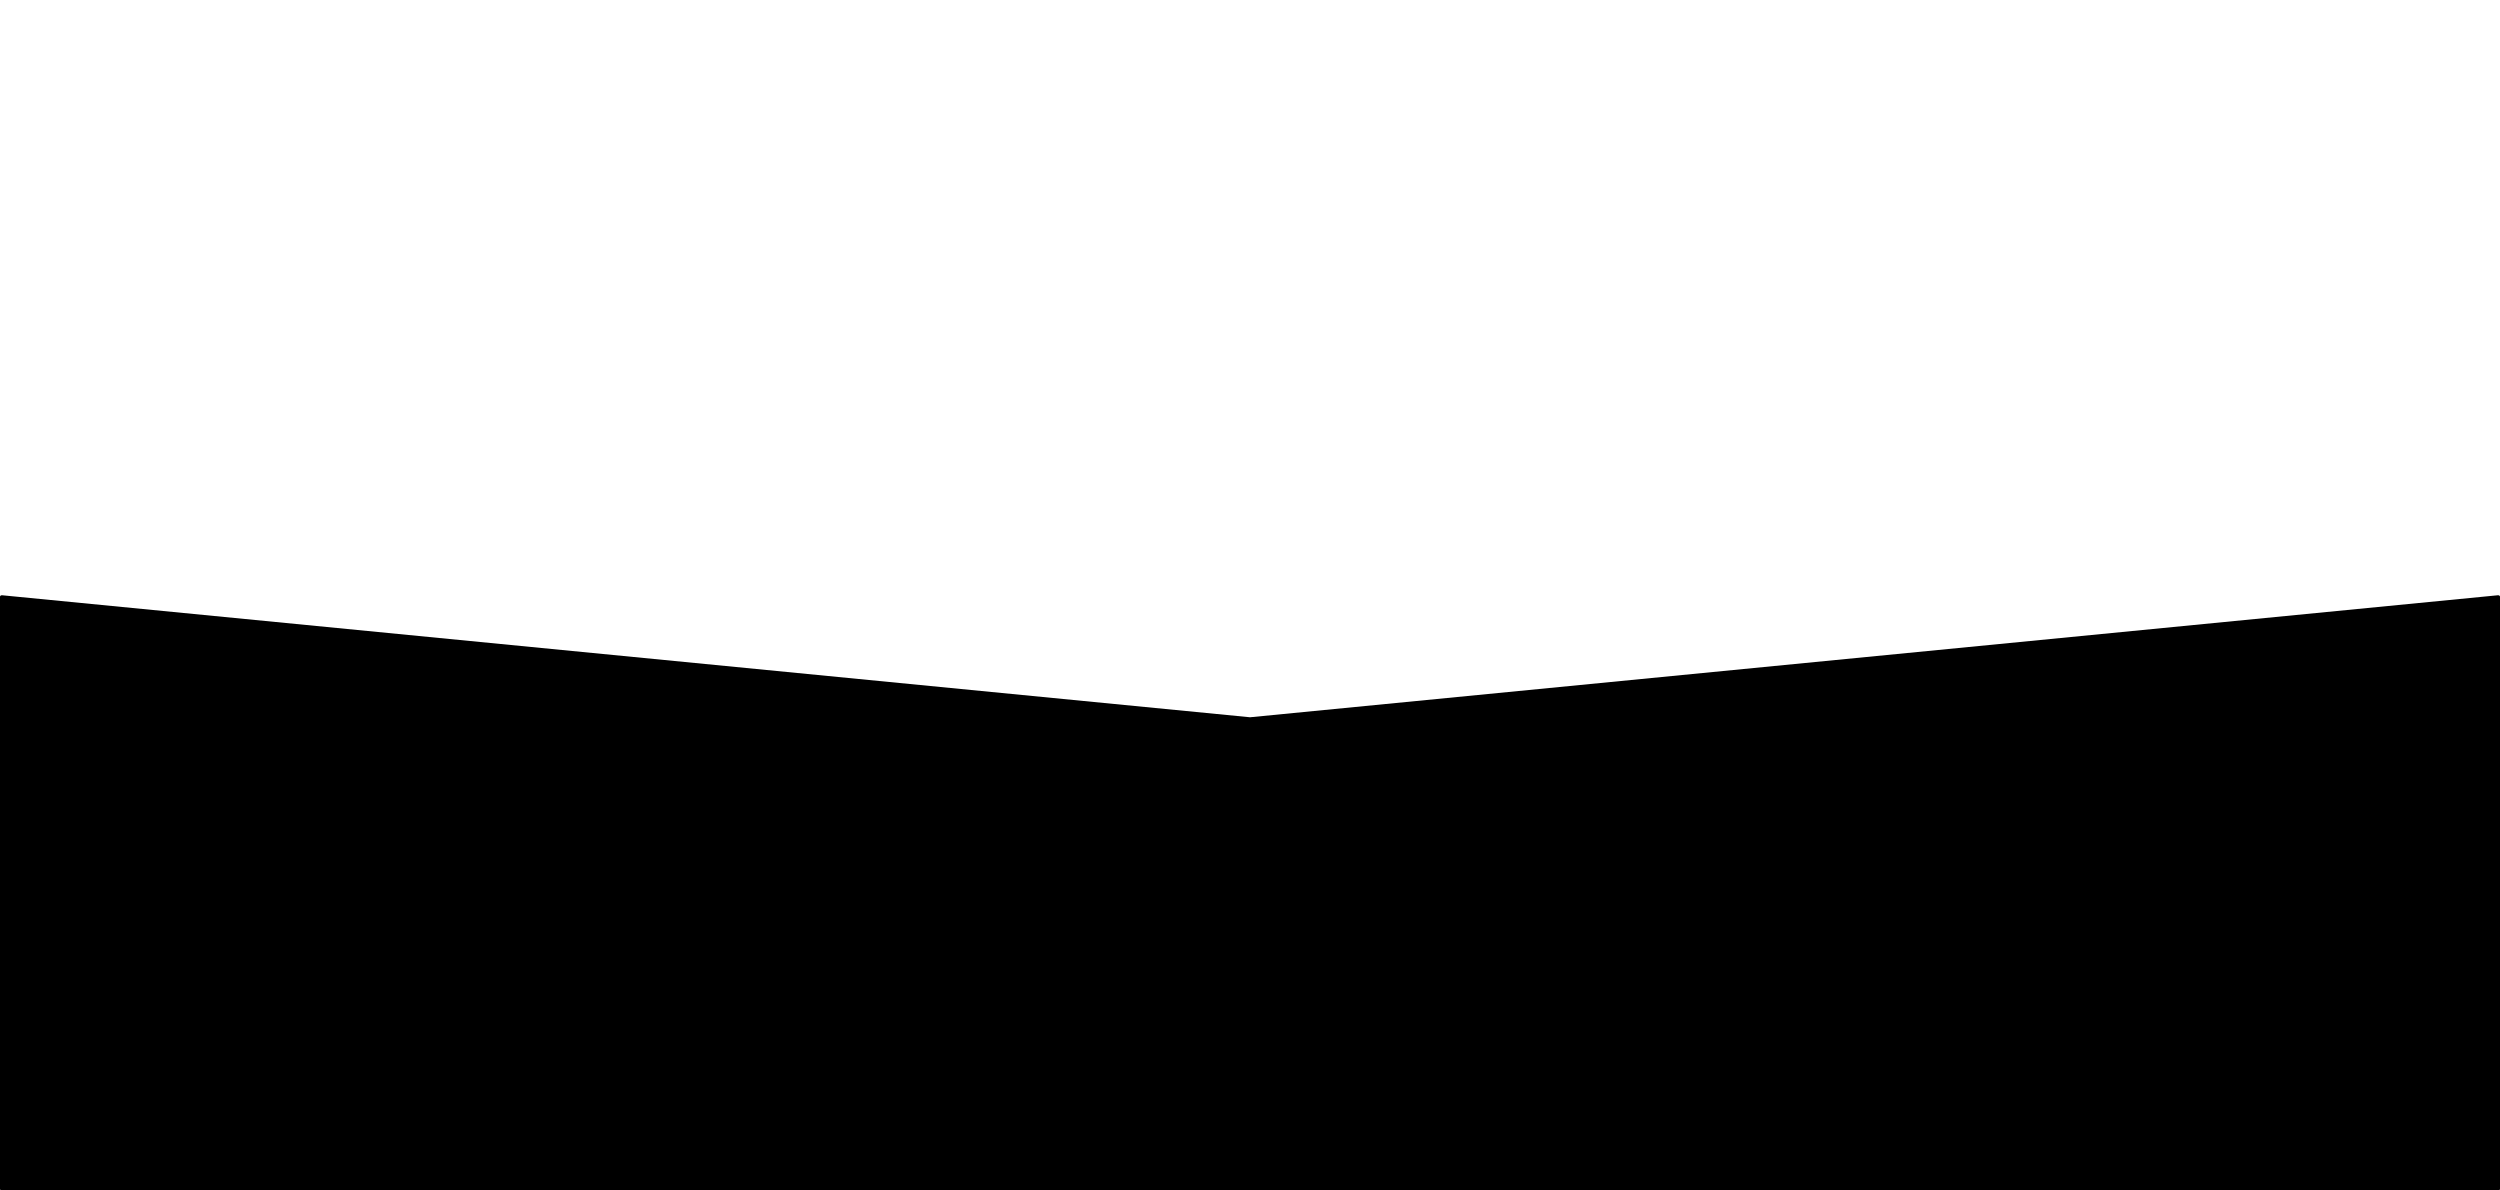 <?xml version="1.0" encoding="utf-8"?>
<!-- Generator: Adobe Illustrator 18.1.1, SVG Export Plug-In . SVG Version: 6.00 Build 0)  -->
<svg version="1.1" id="Layer_1" xmlns="http://www.w3.org/2000/svg" xmlns:xlink="http://www.w3.org/1999/xlink" x="0px" y="0px"
	 viewBox="0 0 1680 800" enable-background="new 0 0 1680 800" xml:space="preserve">
<path d="M1678.7,800H1.3c-0.7,0-1.3-0.4-1.3-1V401c0-0.6,0.6-1,1.3-1L840,482l838.7-82c0.7,0,1.3,0.4,1.3,1v398
	C1680,799.6,1679.4,800,1678.7,800z"/>
</svg>
